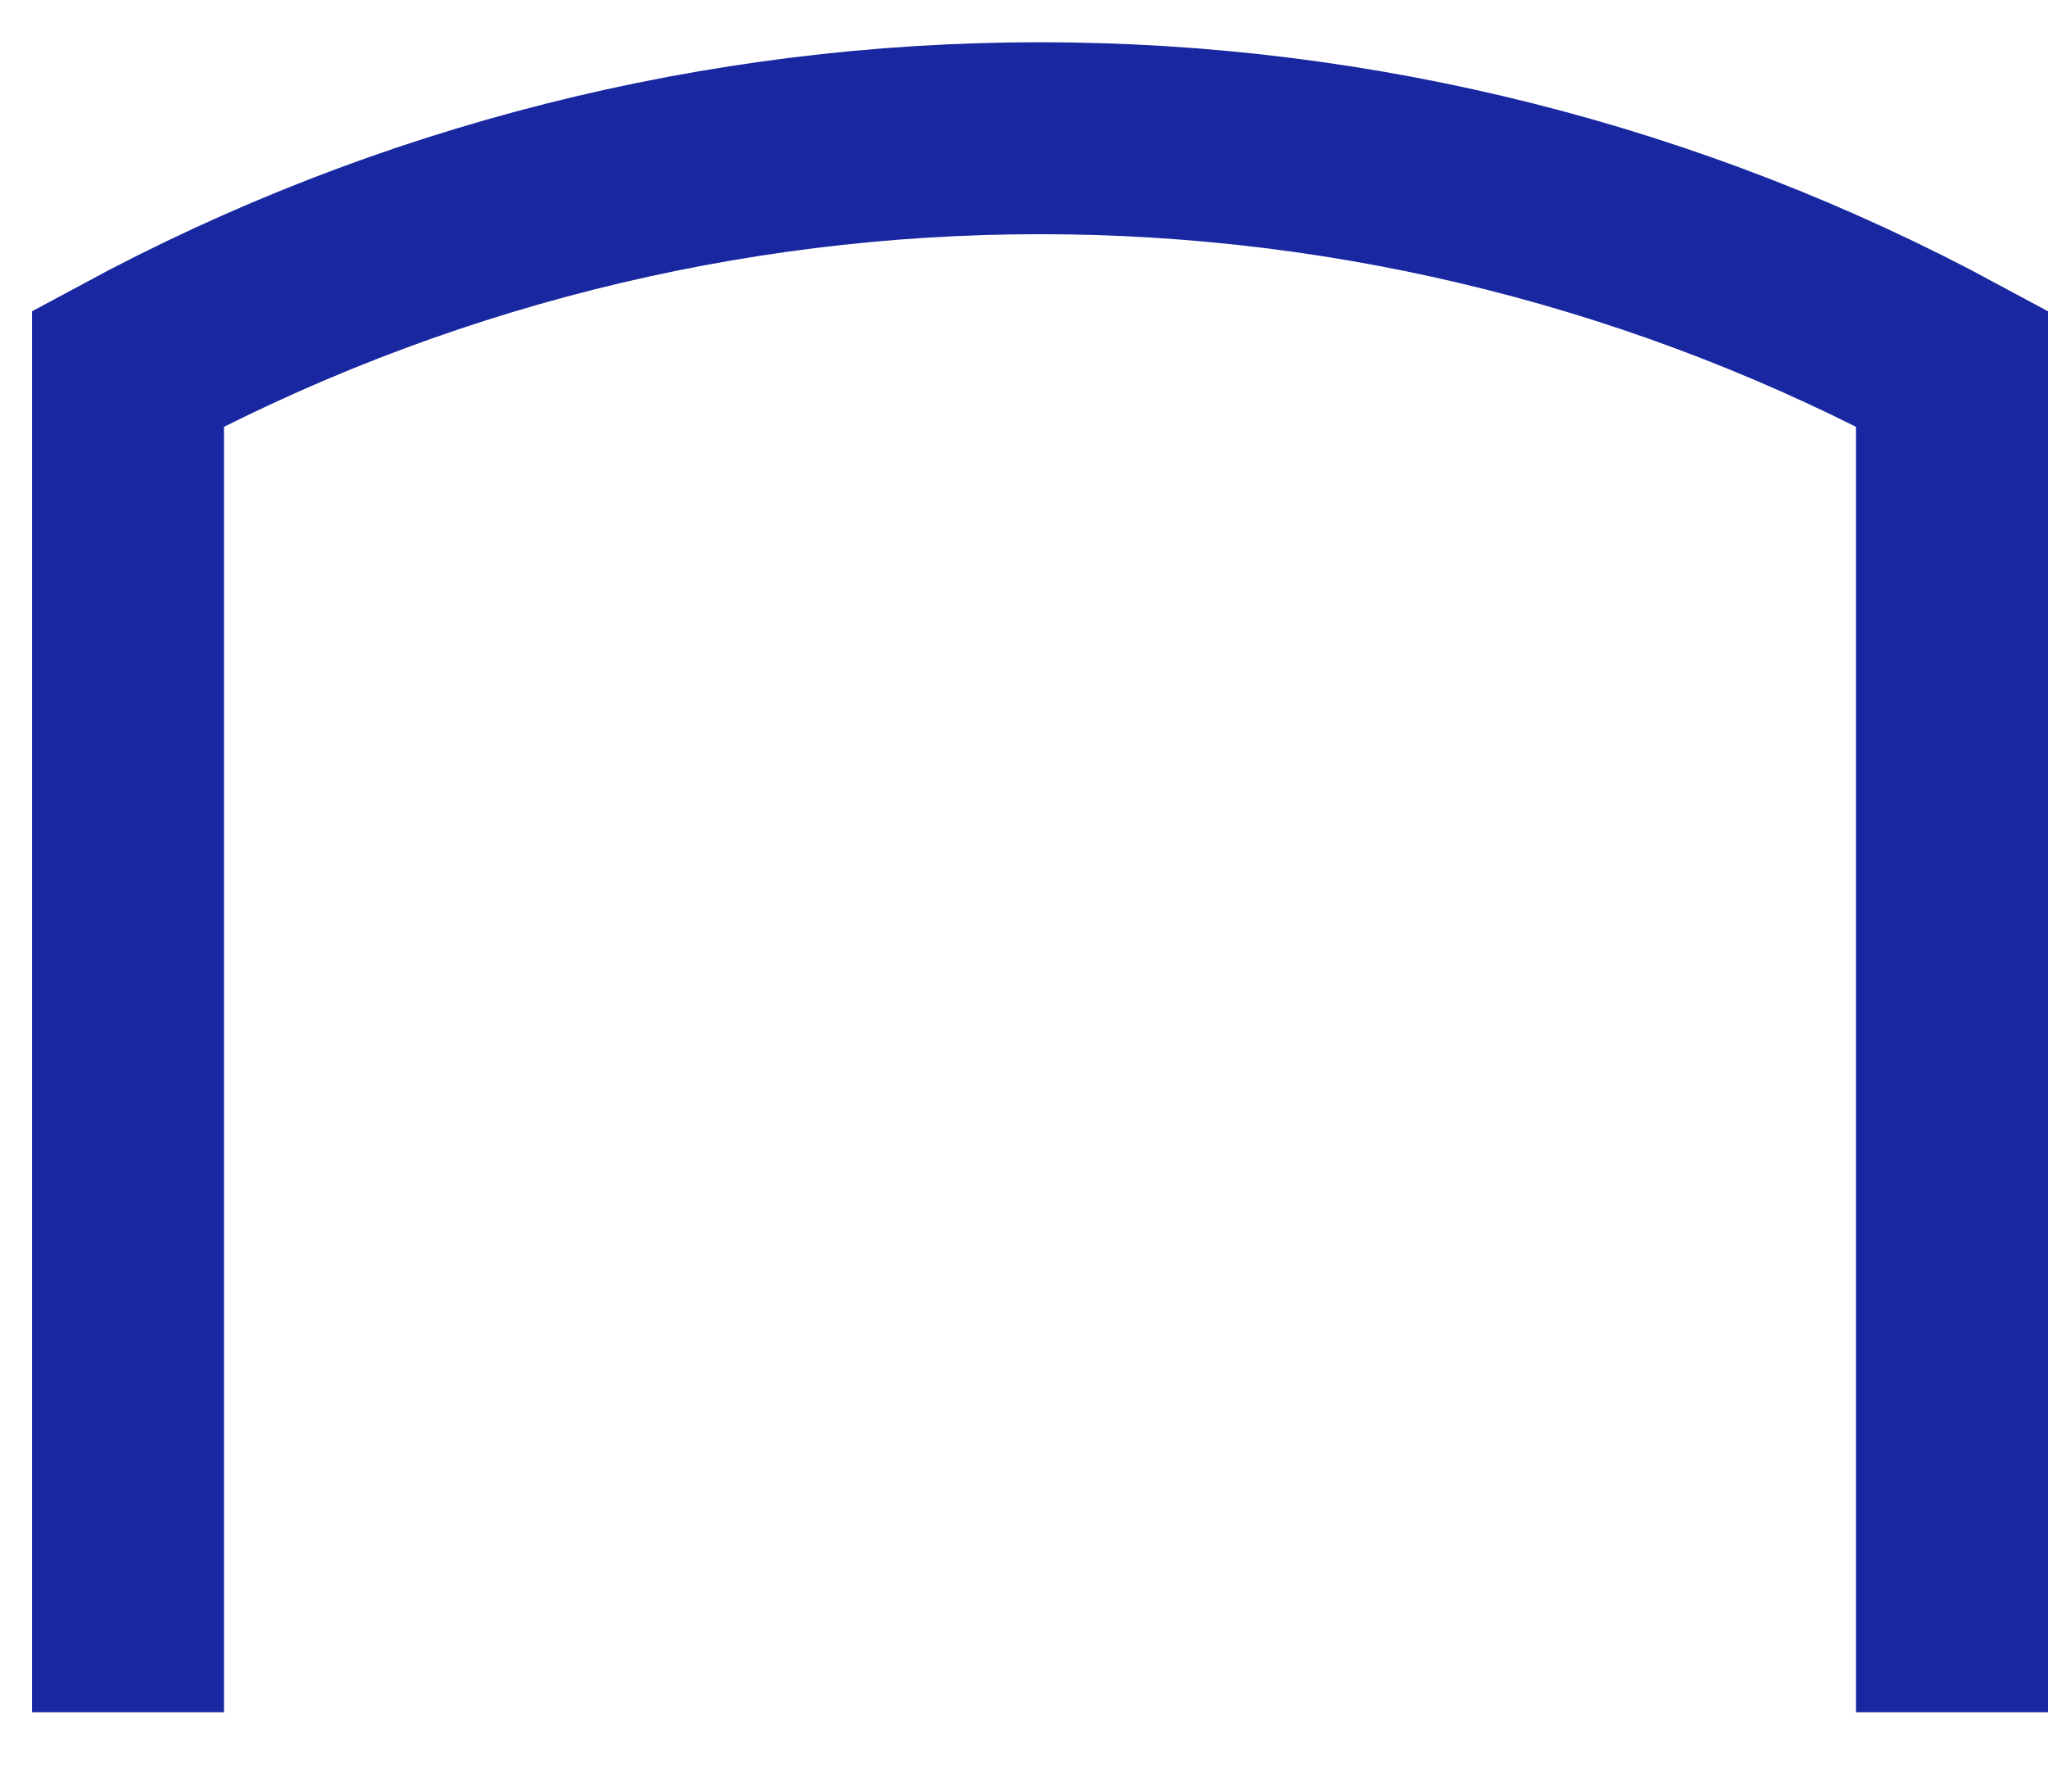 <svg width="8" height="7" viewBox="0 0 8 7" fill="none" xmlns="http://www.w3.org/2000/svg">
<path d="M0.5 6.69V1.44C1.595 0.849 2.819 0.54 4.062 0.54C5.306 0.54 6.53 0.849 7.625 1.44V6.69" stroke="#1928A0" stroke-width="0.75"/>
</svg>
